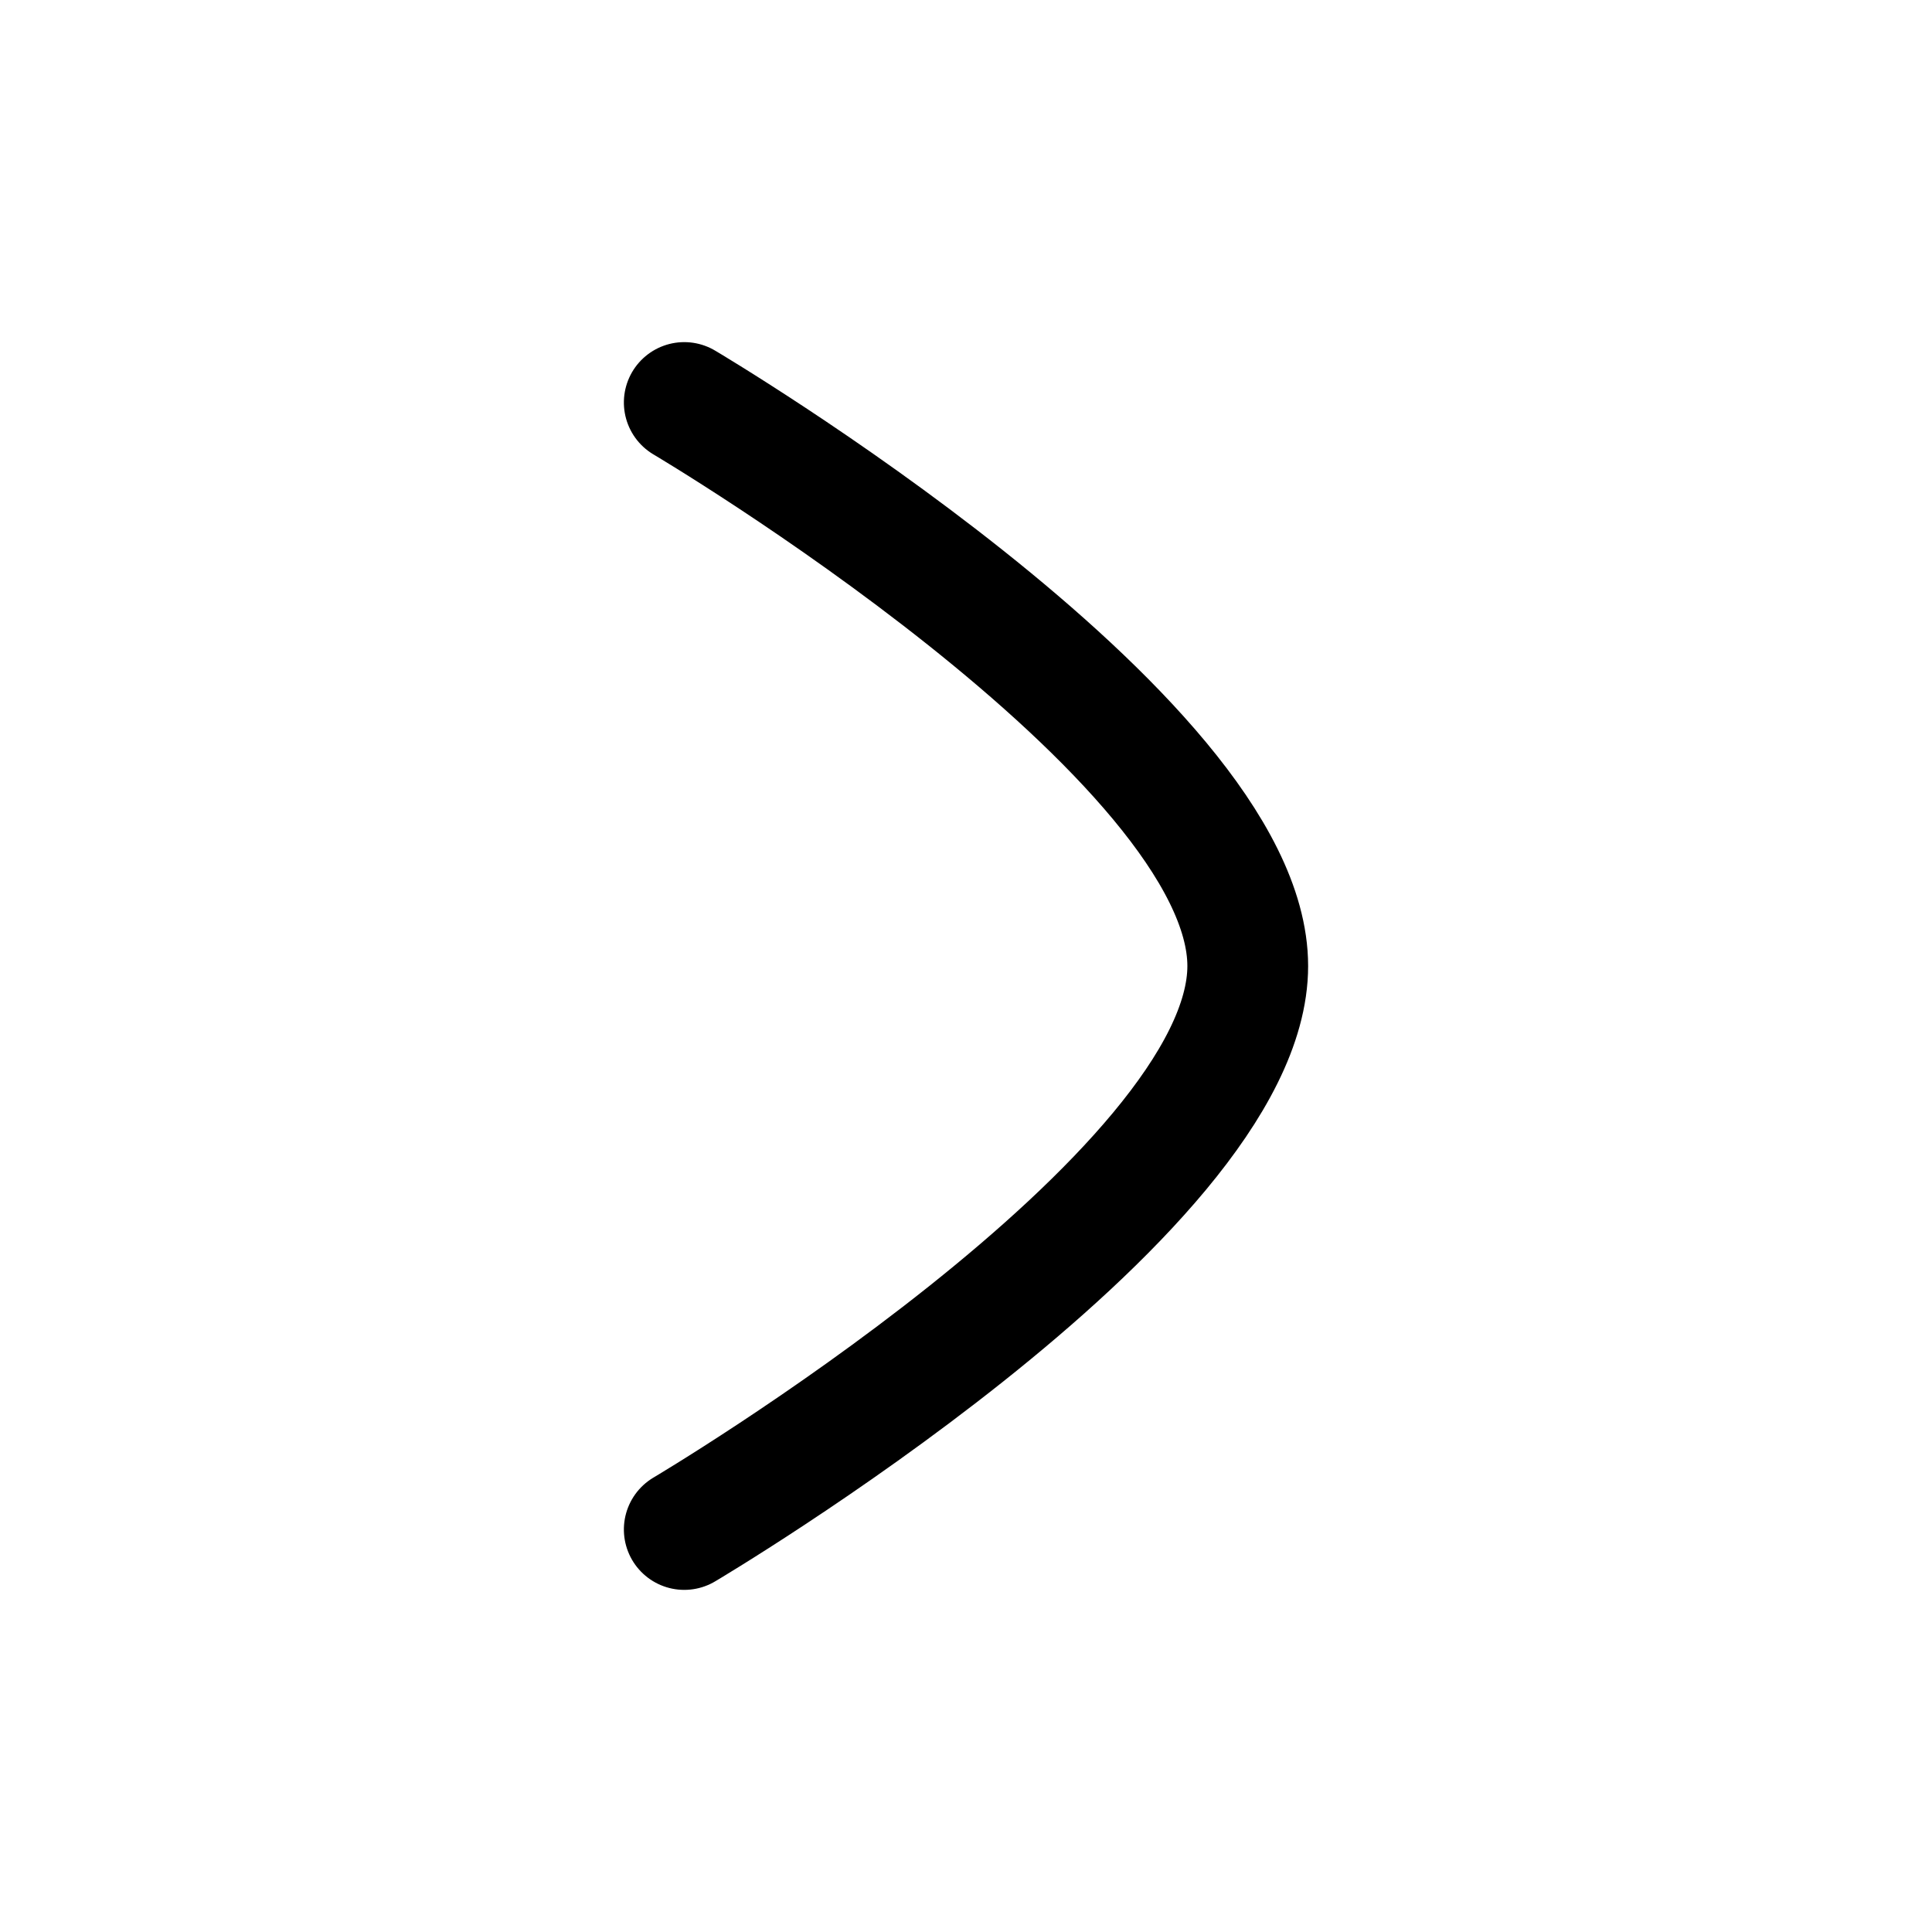 <svg id="Iconly_Curved_Arrow_-_Right_2" data-name="Iconly/Curved/Arrow - Right 2" xmlns="http://www.w3.org/2000/svg" width="24" height="24" viewBox="0 0 24 24">
  <g id="Arrow_-_Right_2" data-name="Arrow - Right 2" transform="translate(8.5 19) rotate(-90)">
    <path id="Stroke_1" data-name="Stroke 1" d="M14,0S9.856,7,7,7,0,0,0,0" fill="none" stroke="#000" stroke-linecap="round" stroke-linejoin="round" stroke-miterlimit="10" stroke-width="1.5"/>
  </g>
</svg>
